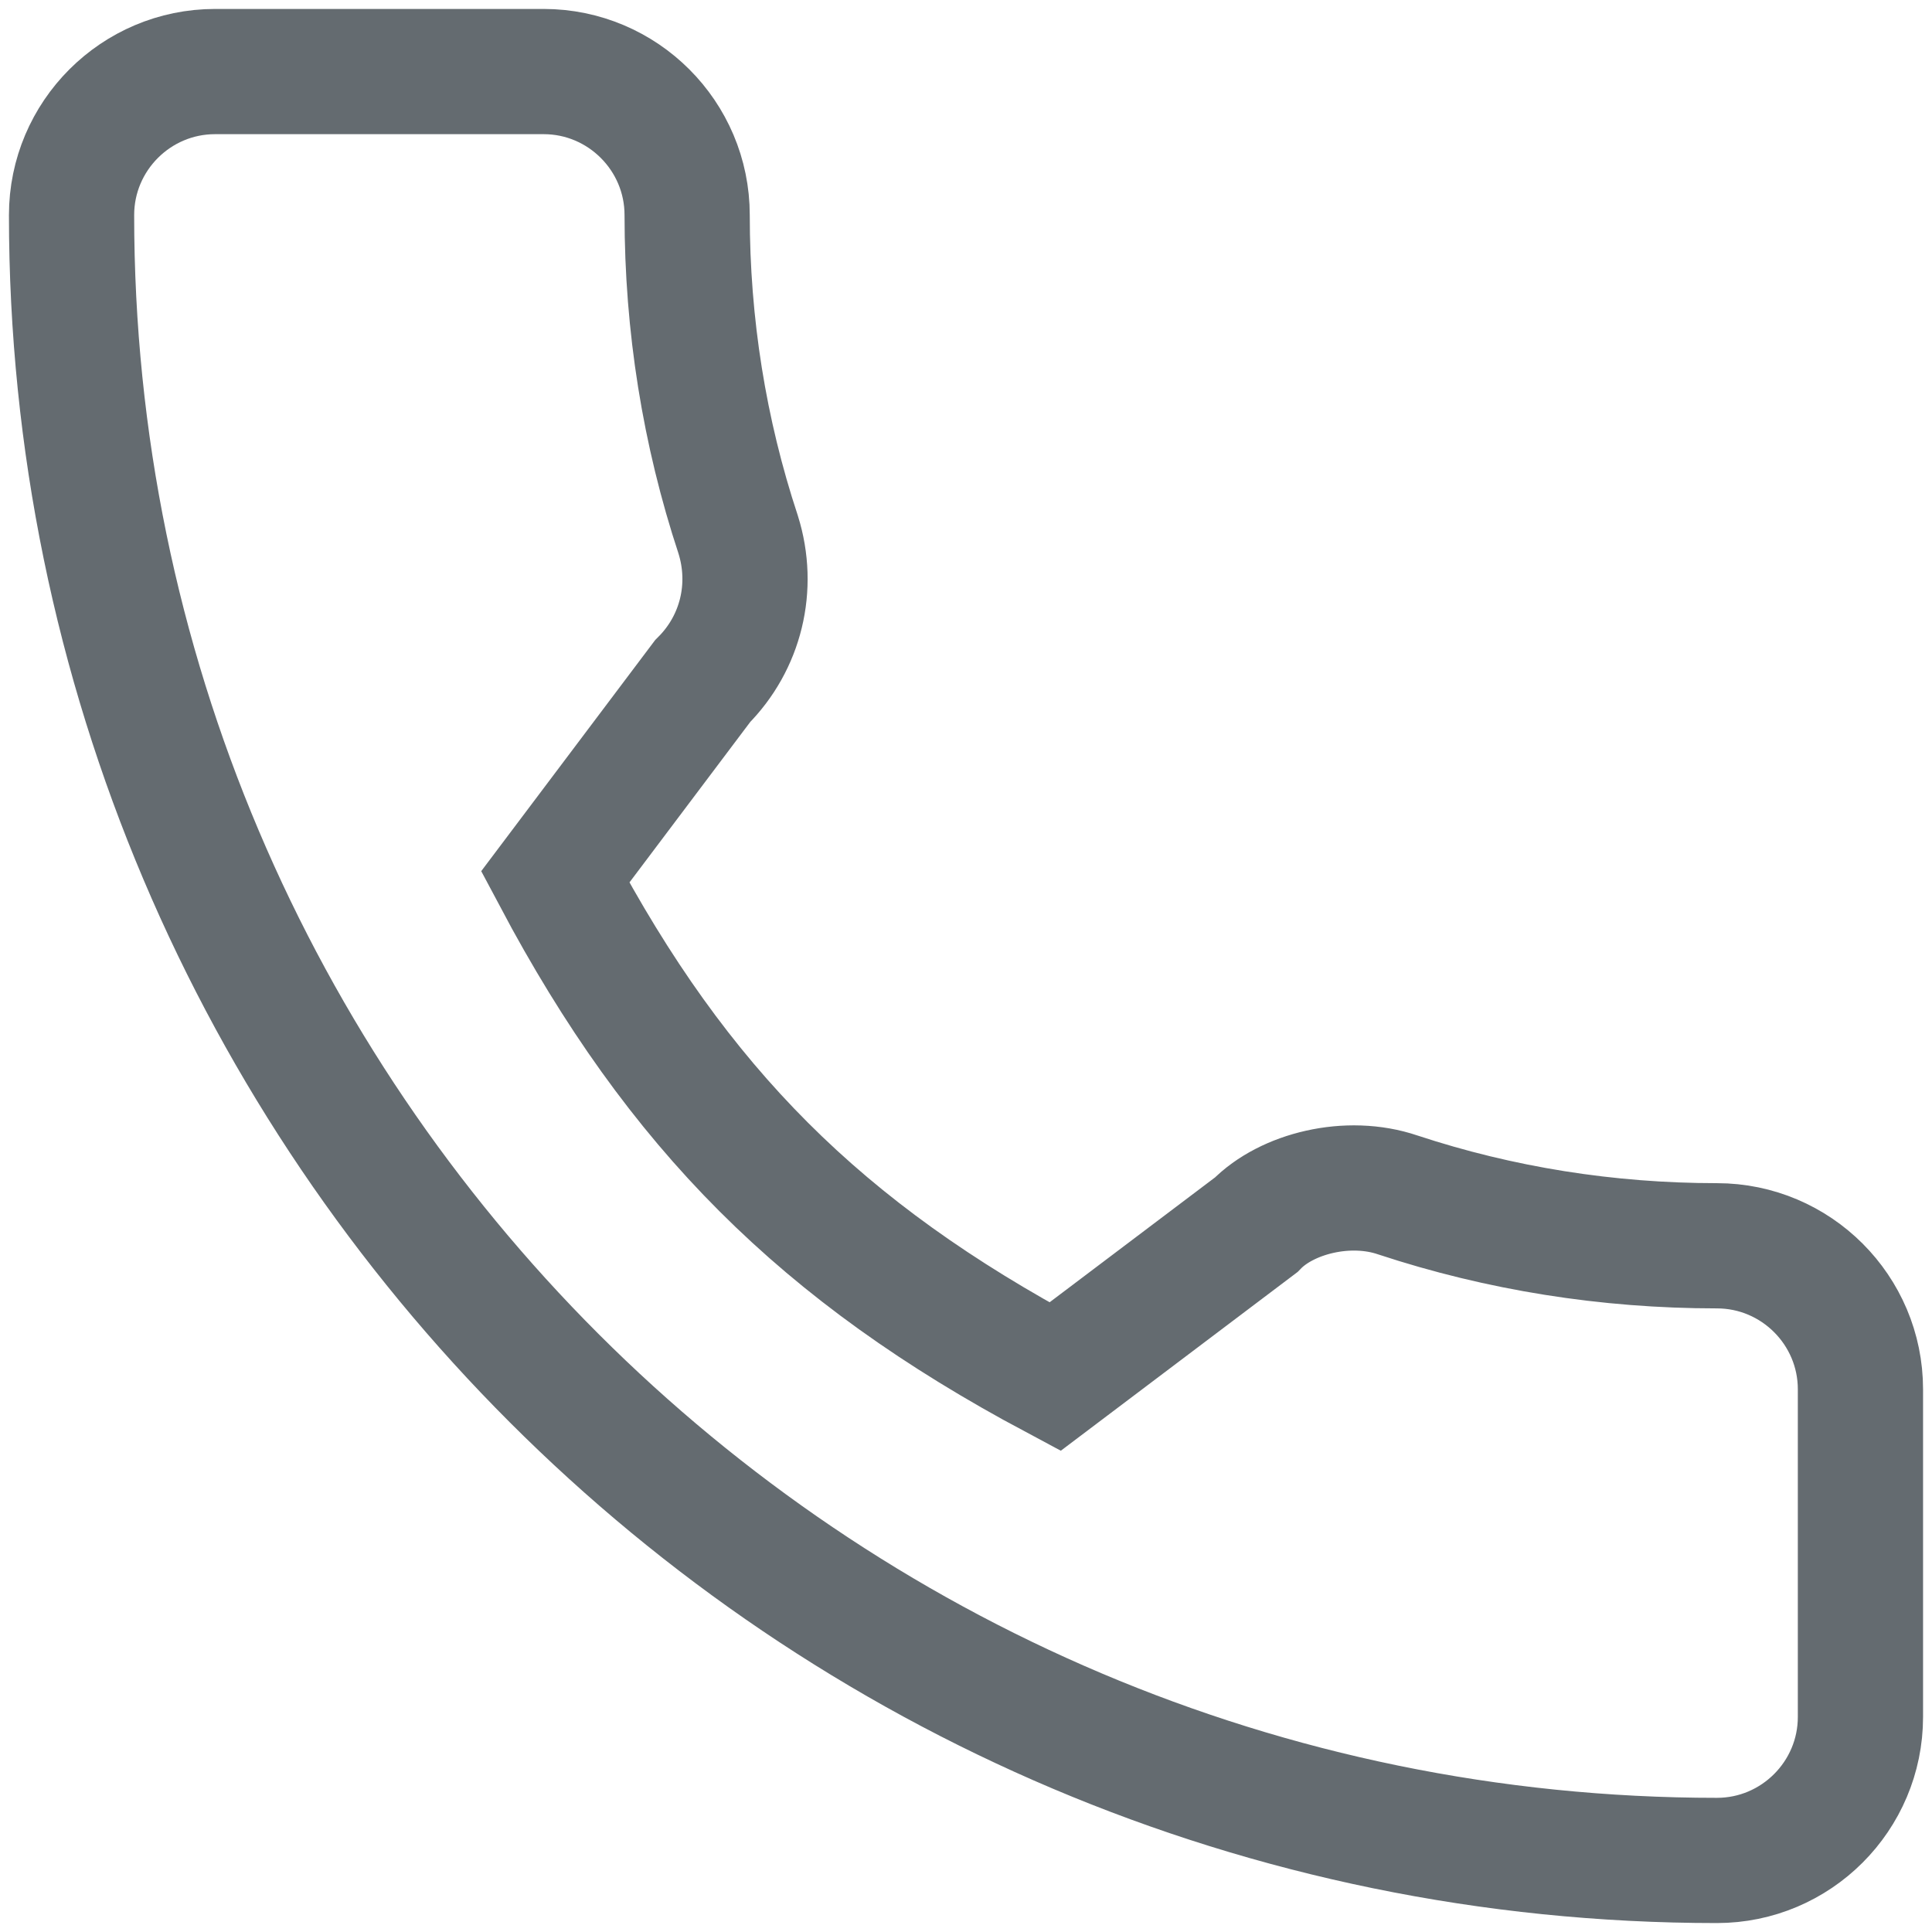 <svg width="27" height="27" viewBox="0 0 27 27" fill="none" xmlns="http://www.w3.org/2000/svg">
<path d="M23.994 17.41C22.463 17.41 20.96 17.17 19.536 16.7C18.838 16.462 17.981 16.68 17.555 17.117L14.744 19.239C11.484 17.499 9.476 15.492 7.759 12.256L9.819 9.519C10.354 8.984 10.546 8.204 10.316 7.471C9.843 6.04 9.603 4.537 9.603 3.006C9.603 1.9 8.703 1 7.597 1H3.006C1.9 1 1 1.9 1 3.006C1 15.685 11.315 26 23.994 26C25.1 26 26 25.1 26 23.994V19.416C26 18.31 25.1 17.41 23.994 17.41Z" stroke="#646B70" stroke-width="1.75"/>
</svg>
